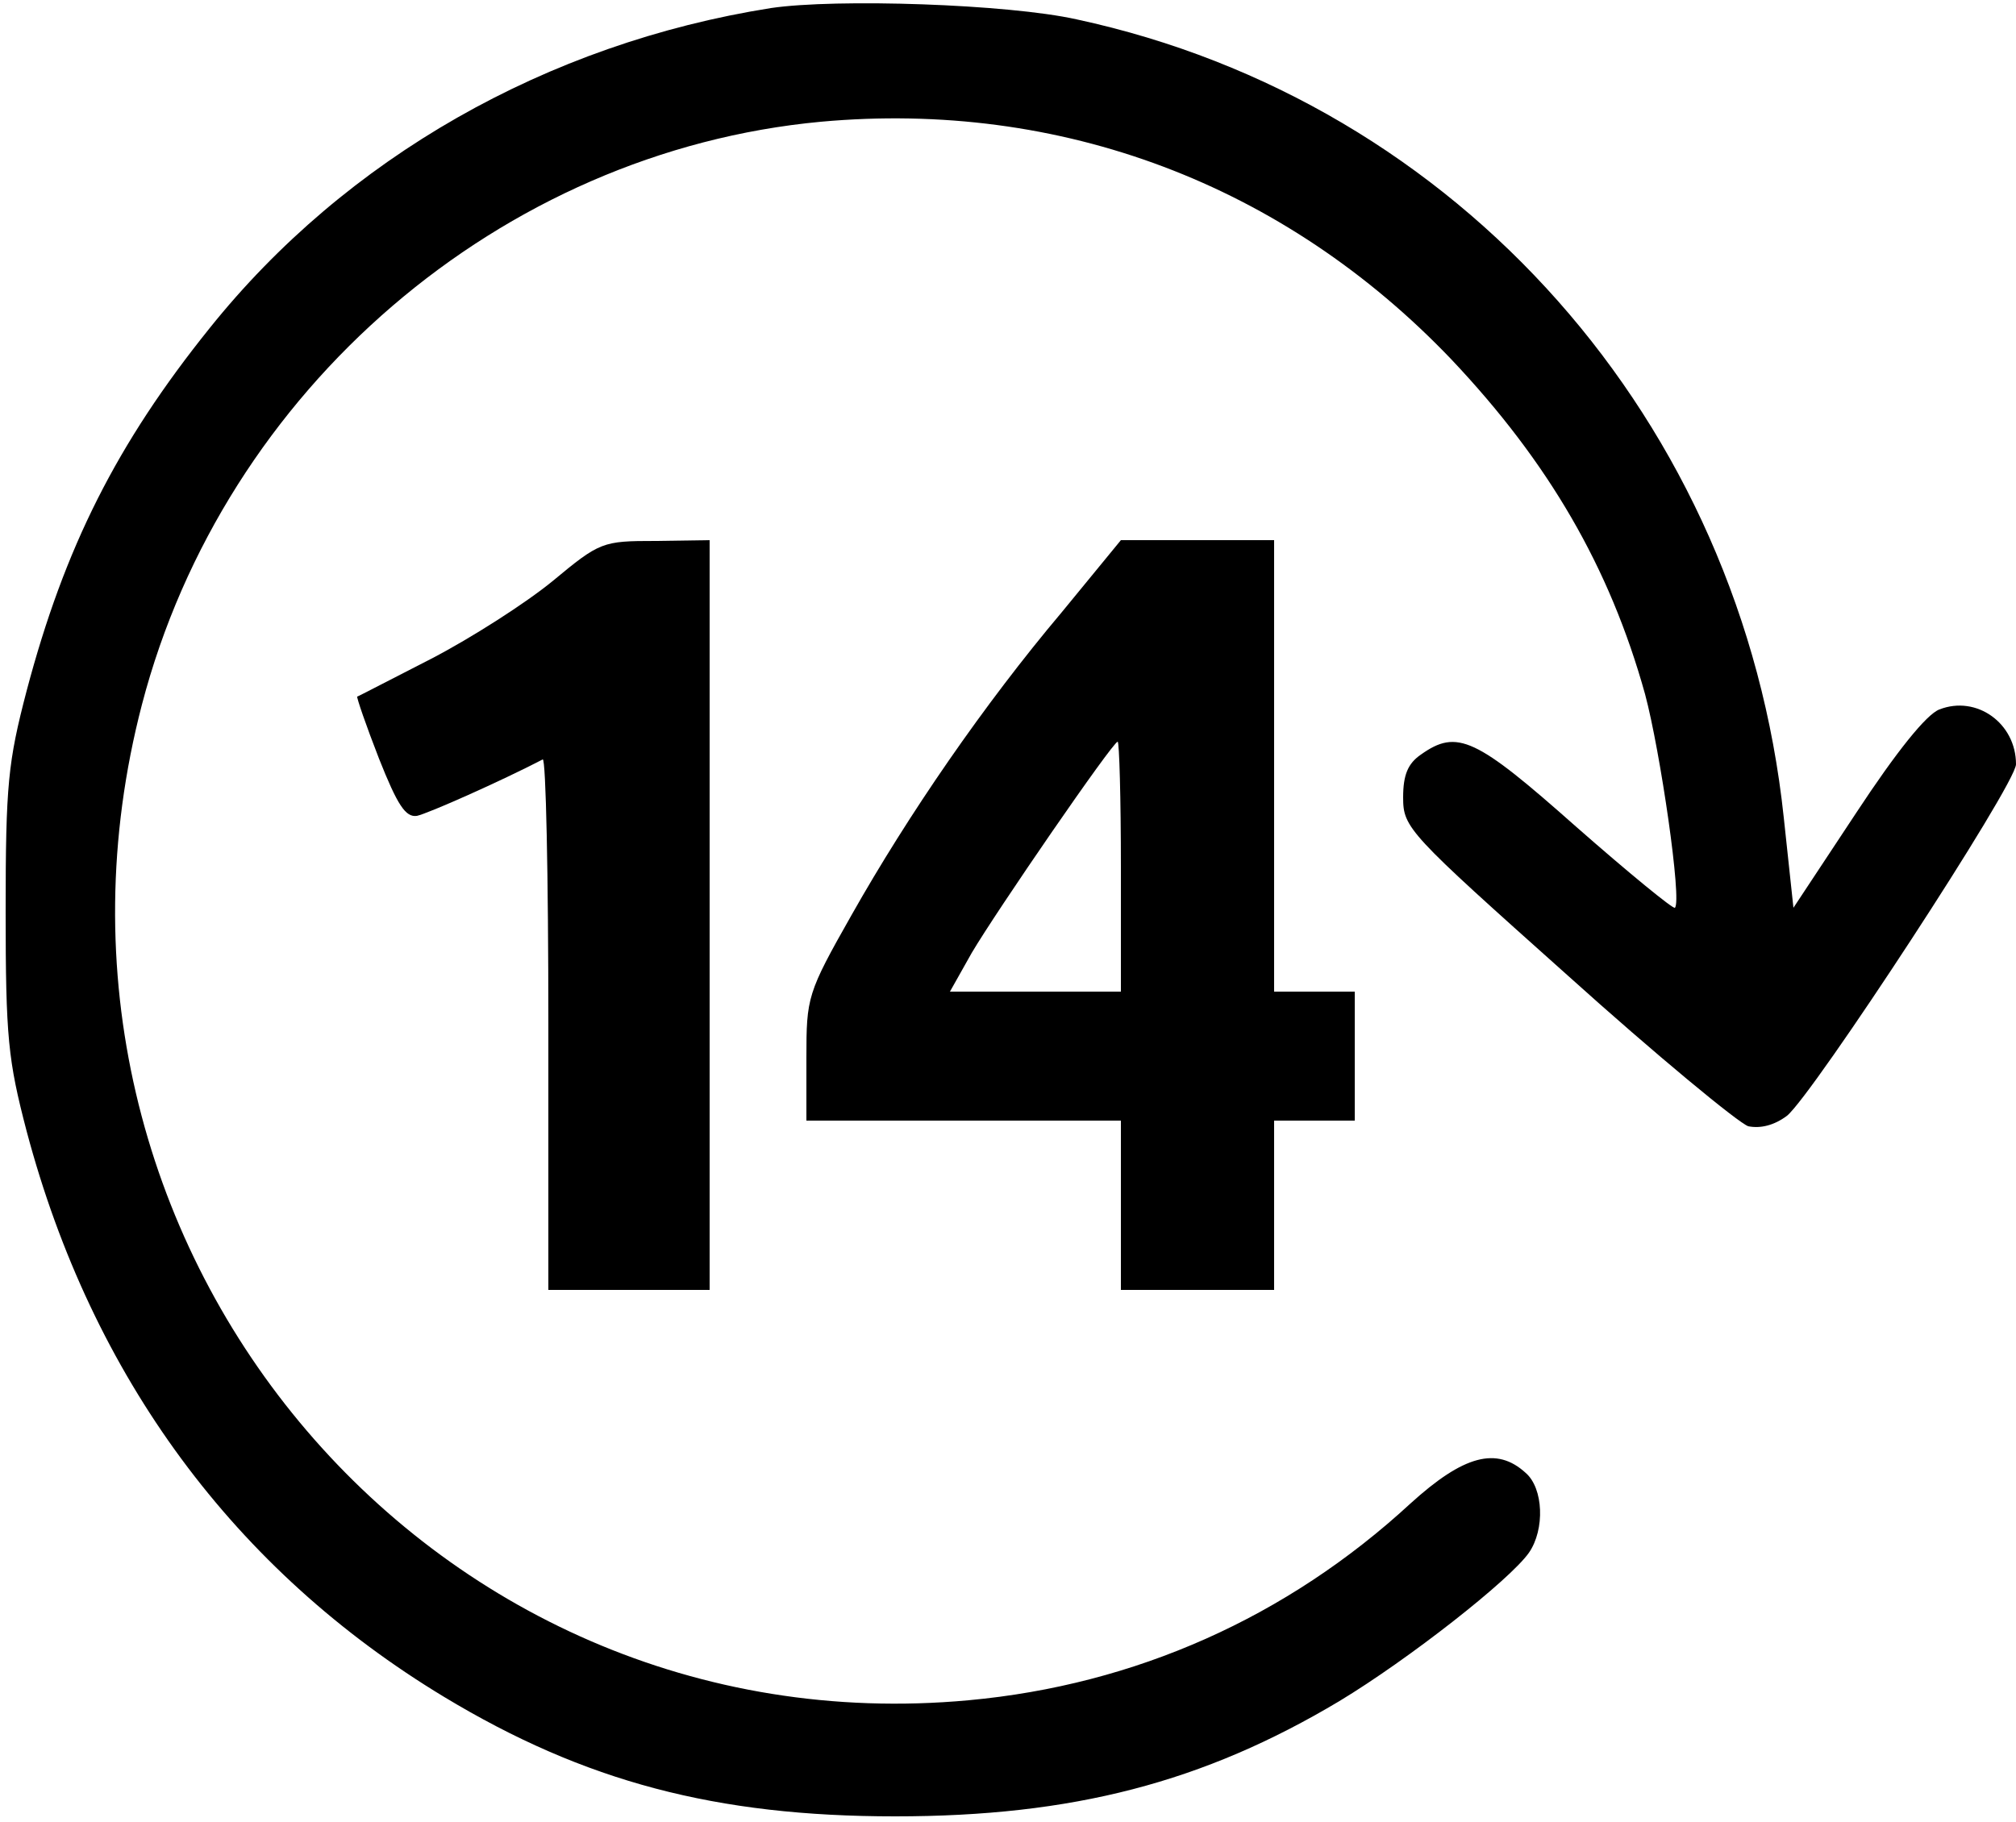 <?xml version="1.0" standalone="no"?>
<!DOCTYPE svg PUBLIC "-//W3C//DTD SVG 20010904//EN"
 "http://www.w3.org/TR/2001/REC-SVG-20010904/DTD/svg10.dtd">
<svg version="1.0" xmlns="http://www.w3.org/2000/svg"
 width="250pt" height="226pt" viewBox="0 0 250 226"
 preserveAspectRatio="xMidYMid meet">
<g transform="translate(0,226) scale(0.1,-0.1)"
fill="#000000" stroke="none">
<path d="M956 2250 c-278 -44 -527 -186 -696 -397 -115 -143 -180 -272 -227
-450 -23 -88 -26 -116 -26 -273 0 -157 3 -185 26 -273 81 -305 258 -545 518
-702 174 -105 337 -148 559 -148 220 0 382 42 551 143 86 52 211 150 235 184
20 29 18 80 -4 99 -36 33 -77 22 -143 -38 -153 -141 -341 -225 -548 -244 -673
-62 -1198 571 -1025 1235 102 391 445 686 842 723 297 27 574 -77 782 -295
120 -127 196 -257 240 -415 19 -71 46 -257 37 -265 -2 -2 -57 43 -123 101
-124 110 -147 121 -192 89 -16 -11 -22 -25 -22 -53 0 -38 6 -44 203 -220 111
-100 213 -184 225 -188 15 -3 32 1 48 13 32 26 284 411 284 436 0 51 -49 86
-95 68 -16 -6 -53 -52 -103 -128 l-78 -118 -12 112 c-52 491 -403 888 -877
990 -85 19 -298 26 -379 14z"/>
<path d="M685 1539 c-33 -27 -100 -70 -150 -96 -49 -25 -91 -47 -92 -47 -1 -1
11 -36 27 -77 23 -58 33 -73 47 -71 14 3 104 43 156 70 4 2 7 -145 7 -327 l0
-331 100 0 100 0 0 465 0 465 -67 -1 c-66 0 -69 -1 -128 -50z"/>
<path d="M1317 1501 c-97 -115 -191 -252 -261 -376 -55 -97 -56 -102 -56 -177
l0 -78 195 0 195 0 0 -105 0 -105 95 0 95 0 0 105 0 105 50 0 50 0 0 80 0 80
-50 0 -50 0 0 280 0 280 -95 0 -95 0 -73 -89z m73 -316 l0 -155 -106 0 -106 0
27 48 c30 51 175 262 181 262 2 0 4 -70 4 -155z"/>
</g>
</svg>
